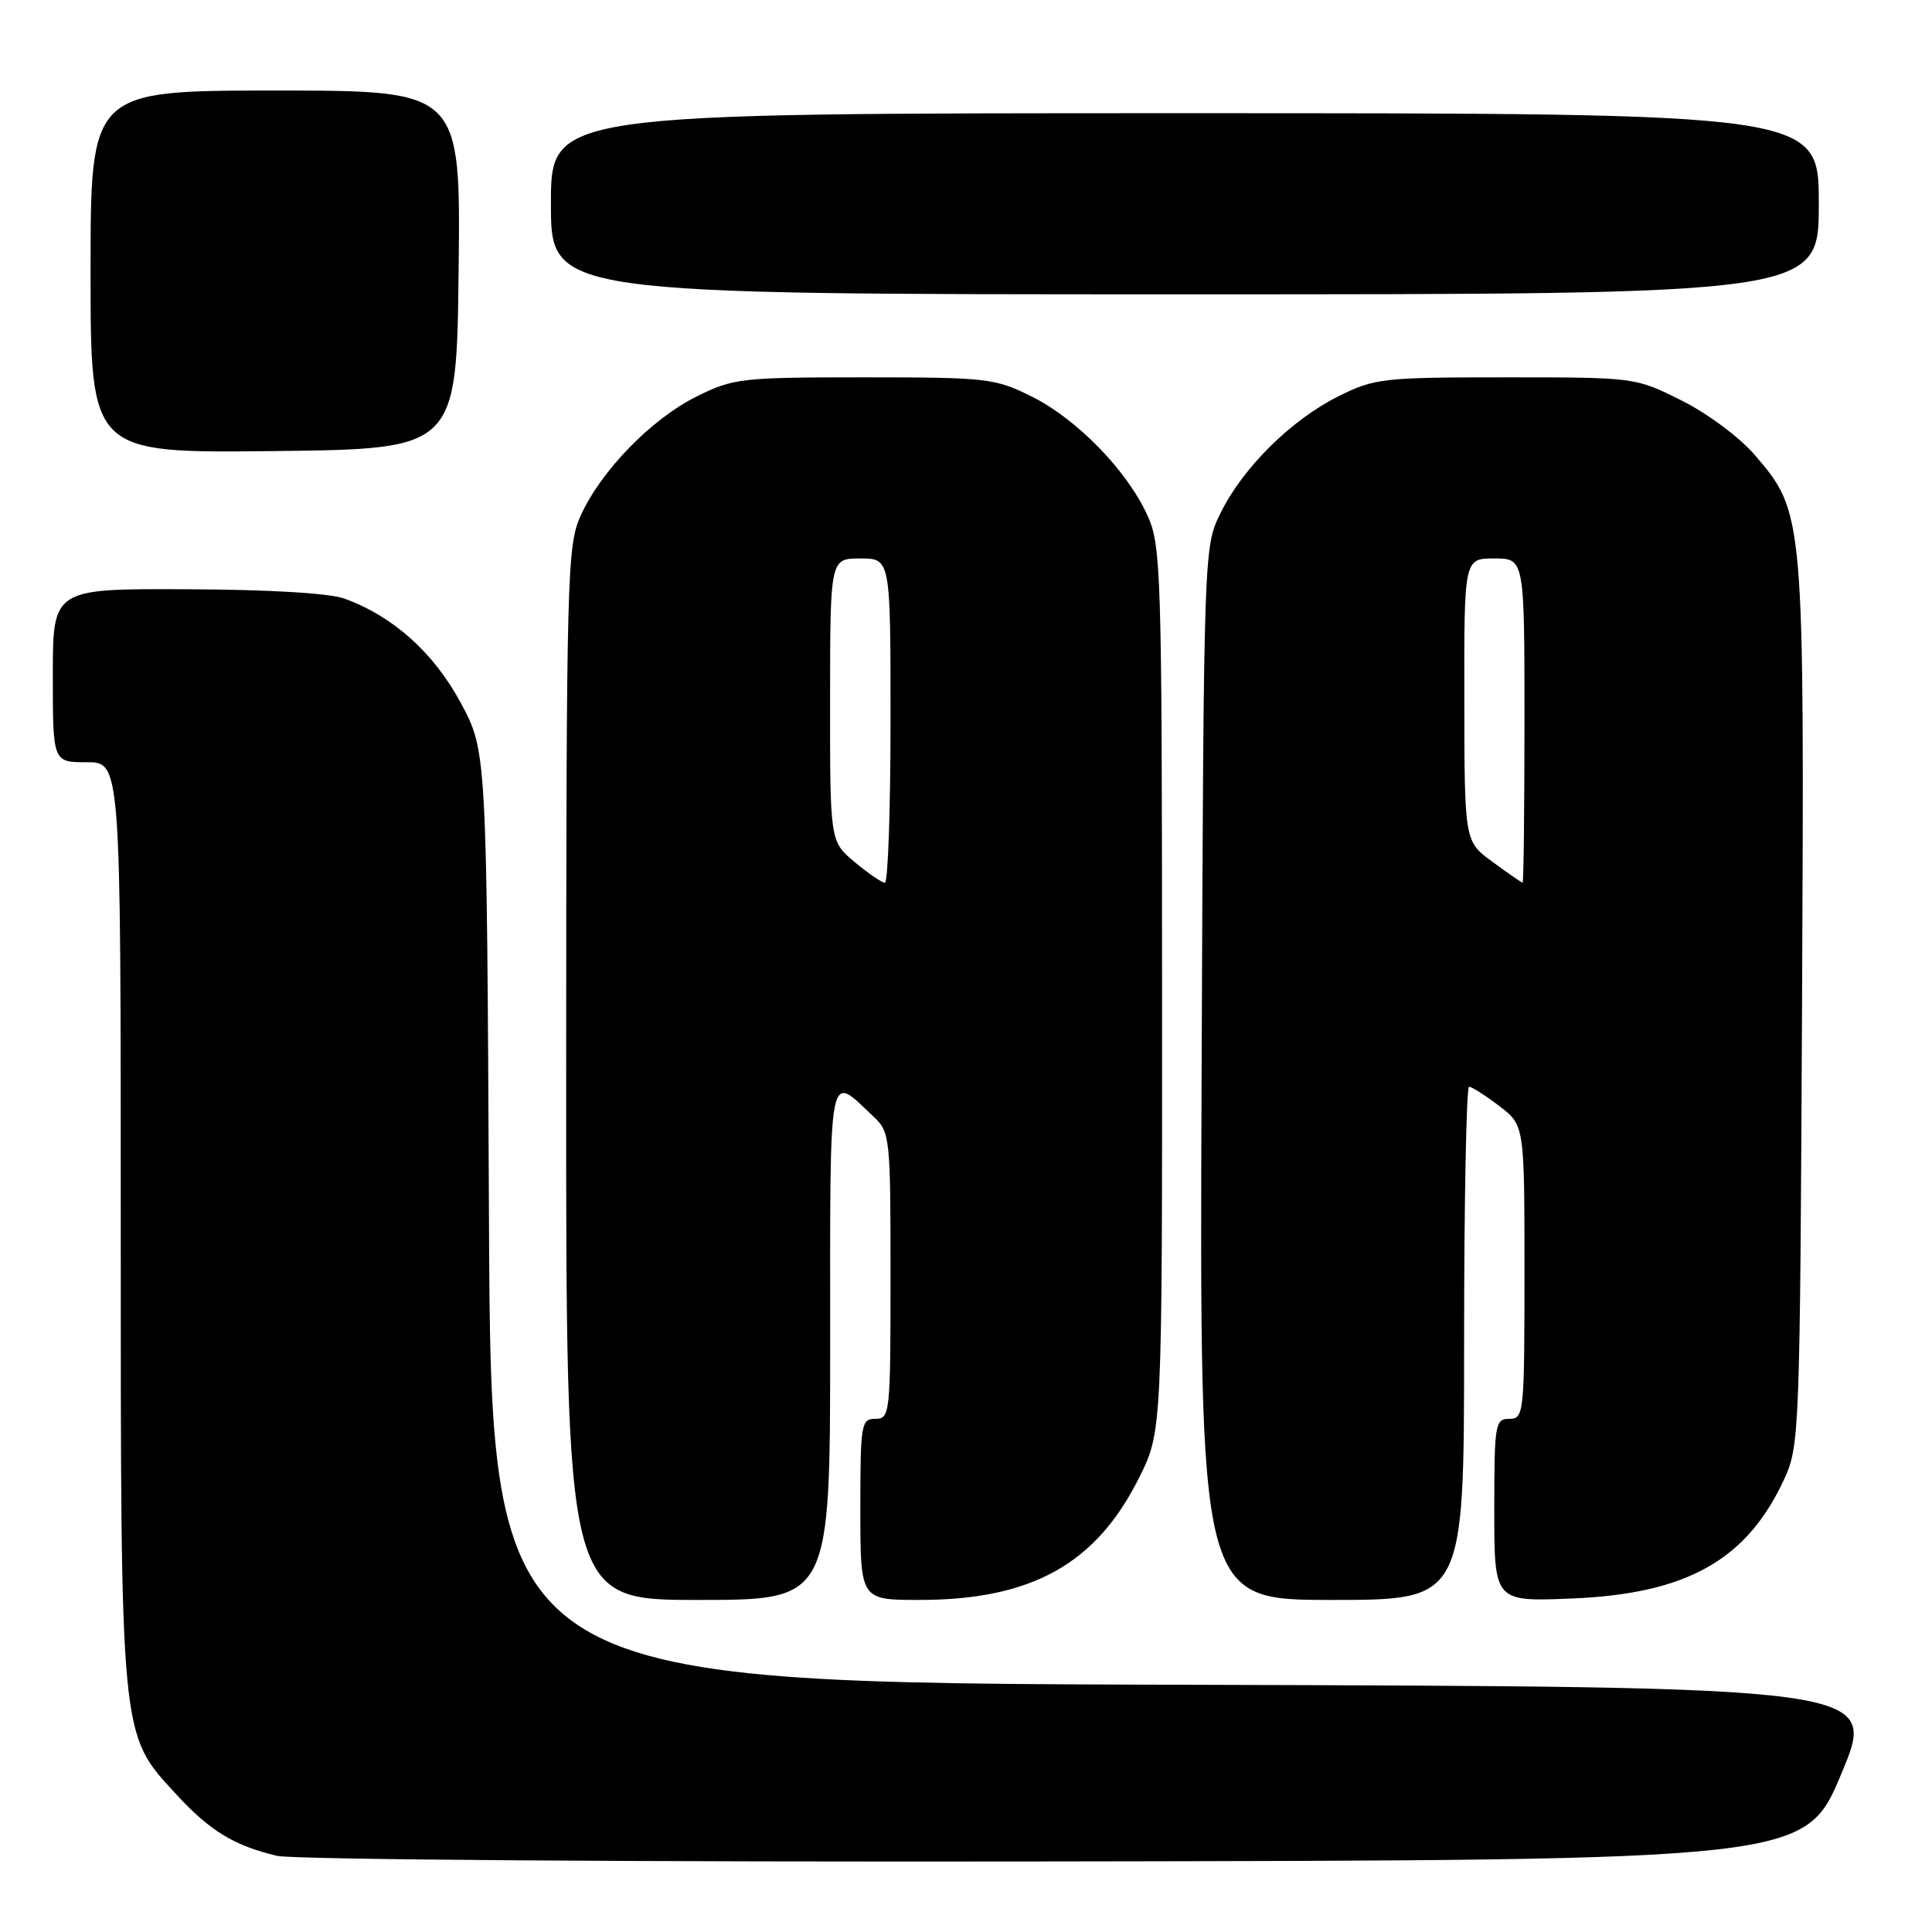 <?xml version="1.0" encoding="UTF-8" standalone="no"?>
<!DOCTYPE svg PUBLIC "-//W3C//DTD SVG 1.1//EN" "http://www.w3.org/Graphics/SVG/1.1/DTD/svg11.dtd" >
<svg xmlns="http://www.w3.org/2000/svg" xmlns:xlink="http://www.w3.org/1999/xlink" version="1.1" viewBox="0 0 256 256">
 <g >
 <path fill="currentColor"
d=" M 244.00 235.00 C 248.81 223.50 248.81 223.50 156.94 223.24 C 65.07 222.99 65.07 222.99 64.79 161.24 C 64.50 99.50 64.50 99.50 61.01 93.06 C 57.43 86.45 52.13 81.70 45.68 79.33 C 43.73 78.60 35.67 78.12 24.75 78.08 C 7.00 78.00 7.00 78.00 7.00 89.50 C 7.00 101.00 7.00 101.00 11.50 101.00 C 16.00 101.00 16.00 101.00 16.00 161.82 C 16.00 230.62 15.91 229.69 23.27 237.67 C 27.81 242.61 31.01 244.56 36.72 245.91 C 38.83 246.41 84.42 246.74 139.85 246.65 C 239.19 246.50 239.19 246.50 244.00 235.00 Z  M 110.00 177.96 C 110.00 140.51 109.67 142.23 115.75 147.96 C 117.93 150.01 118.00 150.67 118.00 169.04 C 118.00 187.33 117.93 188.00 116.00 188.00 C 114.11 188.00 114.00 188.67 114.00 200.00 C 114.00 212.00 114.00 212.00 121.82 212.00 C 136.68 212.00 145.22 207.26 150.93 195.82 C 154.00 189.68 154.00 189.68 153.98 131.09 C 153.96 75.66 153.85 72.27 152.05 68.31 C 149.36 62.37 142.70 55.53 136.72 52.55 C 131.84 50.12 130.83 50.00 114.50 50.00 C 98.17 50.00 97.16 50.12 92.28 52.55 C 86.30 55.53 79.64 62.37 76.95 68.31 C 75.14 72.30 75.04 75.85 75.02 142.25 C 75.00 212.00 75.00 212.00 92.50 212.00 C 110.00 212.00 110.00 212.00 110.00 177.96 Z  M 194.00 178.00 C 194.00 159.30 194.30 144.00 194.66 144.00 C 195.02 144.00 196.82 145.15 198.66 146.55 C 202.00 149.10 202.00 149.10 202.00 168.55 C 202.00 187.33 201.93 188.00 200.00 188.00 C 198.11 188.00 198.00 188.67 198.00 200.11 C 198.00 212.23 198.00 212.23 208.25 211.81 C 223.49 211.20 231.45 206.73 236.41 196.01 C 238.44 191.62 238.51 189.91 238.78 133.11 C 239.09 68.04 239.09 67.97 232.52 60.29 C 230.52 57.96 226.26 54.79 222.82 53.07 C 216.68 50.00 216.67 50.00 199.54 50.00 C 183.21 50.00 182.15 50.12 177.33 52.52 C 171.08 55.64 164.70 61.96 161.74 67.96 C 159.50 72.50 159.50 72.50 159.22 142.25 C 158.94 212.00 158.94 212.00 176.47 212.00 C 194.00 212.00 194.00 212.00 194.00 178.00 Z  M 60.77 35.75 C 61.04 12.00 61.04 12.00 36.52 12.00 C 12.00 12.00 12.00 12.00 12.00 36.02 C 12.00 60.04 12.00 60.04 36.25 59.77 C 60.50 59.50 60.50 59.50 60.77 35.75 Z  M 241.00 27.00 C 241.00 15.00 241.00 15.00 157.00 15.00 C 73.00 15.00 73.00 15.00 73.00 27.00 C 73.00 39.00 73.00 39.00 157.00 39.00 C 241.00 39.00 241.00 39.00 241.00 27.00 Z  M 113.24 114.22 C 109.98 111.50 109.98 111.50 109.99 92.75 C 110.00 74.00 110.00 74.00 114.00 74.00 C 118.00 74.00 118.00 74.00 118.00 95.50 C 118.00 107.33 117.66 116.99 117.25 116.97 C 116.84 116.96 115.03 115.72 113.24 114.22 Z  M 197.78 114.21 C 194.05 111.50 194.05 111.50 194.03 92.75 C 194.00 74.00 194.00 74.00 198.00 74.00 C 202.00 74.00 202.00 74.00 202.00 95.50 C 202.00 107.33 201.89 116.98 201.75 116.96 C 201.61 116.94 199.82 115.71 197.78 114.21 Z "/>
</g>
</svg>